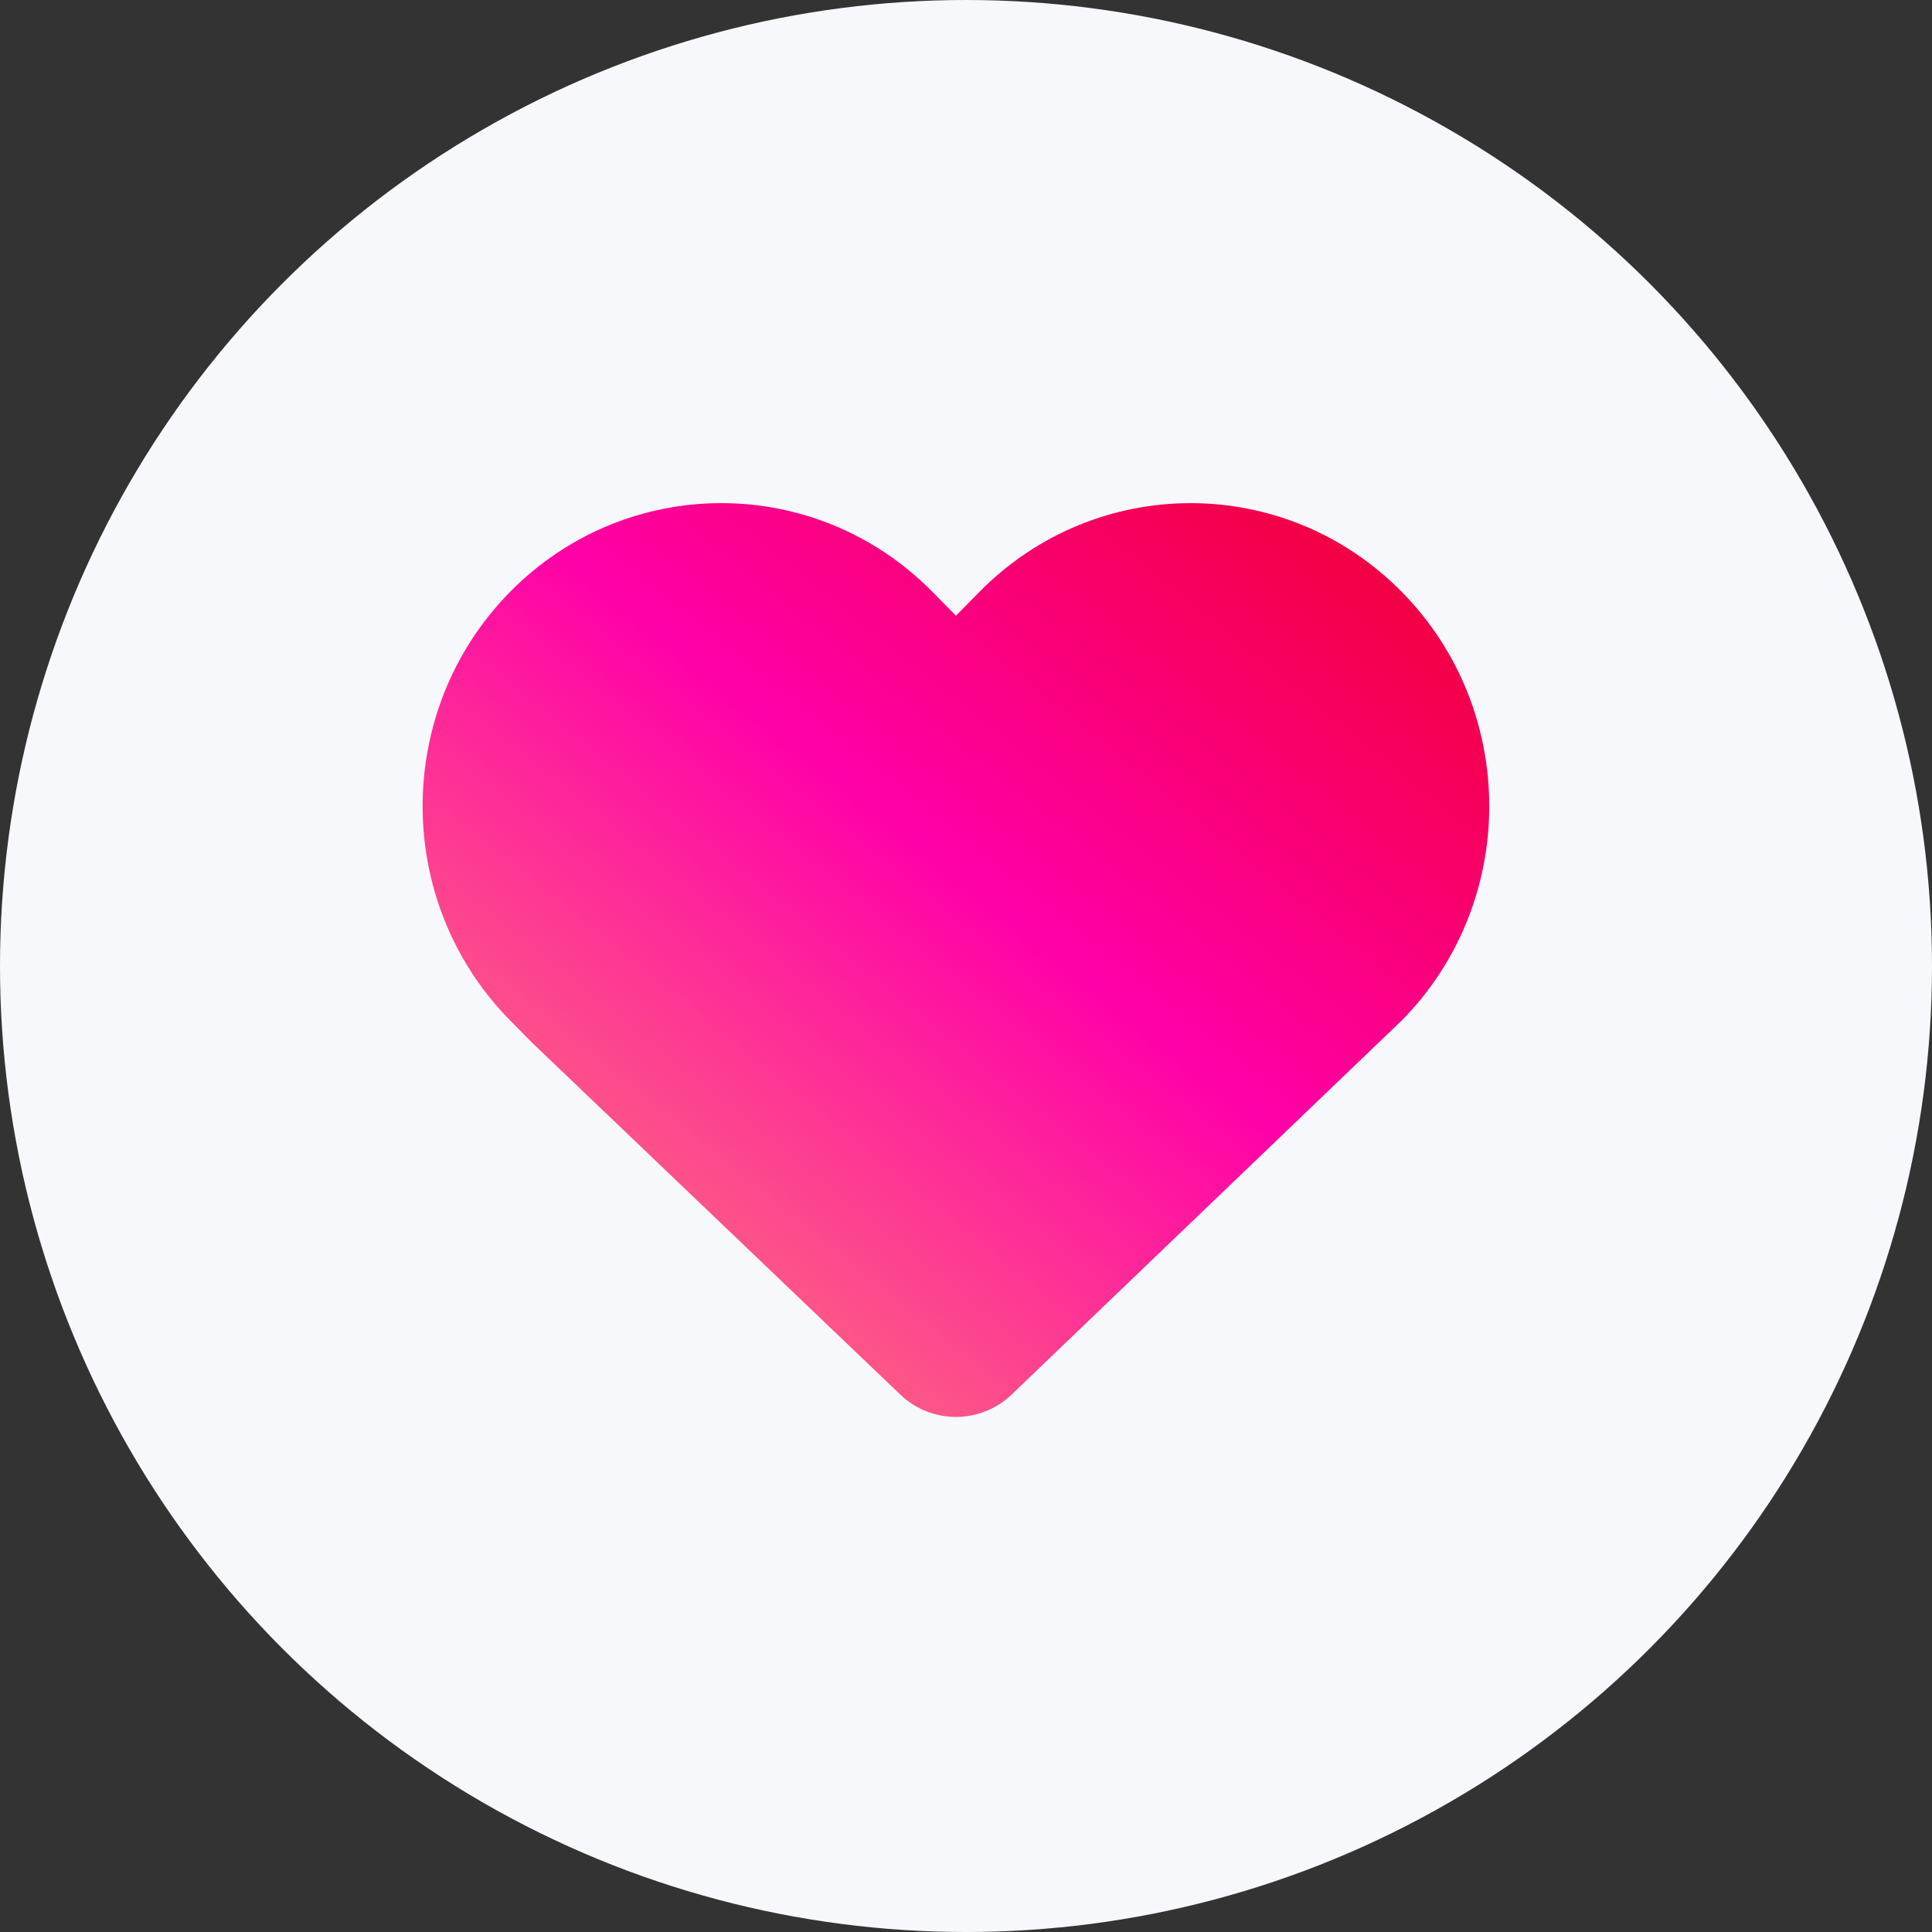 <svg width="96" height="96" viewBox="0 0 96 96" fill="none" xmlns="http://www.w3.org/2000/svg">
<rect x="0" y="0" width="96" height="96" fill="#333333" stroke="none"/>
<circle cx="48" cy="48" r="48" fill="#F6F8FC"/>
<path d="M25.346 50.703C19.551 44.823 19.551 35.29 25.346 29.41C31.142 23.53 40.537 23.53 46.333 29.41L47.498 30.593L47.504 30.592L48.667 29.411C54.462 23.531 63.858 23.531 69.654 29.411C75.449 35.291 75.449 44.824 69.654 50.704L50.268 69.293C48.722 70.775 46.283 70.777 44.736 69.297L26.517 51.885L26.512 51.886L25.346 50.703Z" fill="url(#paint0_linear_0_214)"/>
<defs>
<linearGradient id="paint0_linear_0_214" x1="74" y1="25" x2="27.898" y2="81.93" gradientUnits="userSpaceOnUse">
<stop stop-color="#EF002B"/>
<stop offset="0.42" stop-color="#FF00A8"/>
<stop offset="1" stop-color="#FBA66A"/>
</linearGradient>
</defs>
</svg>
